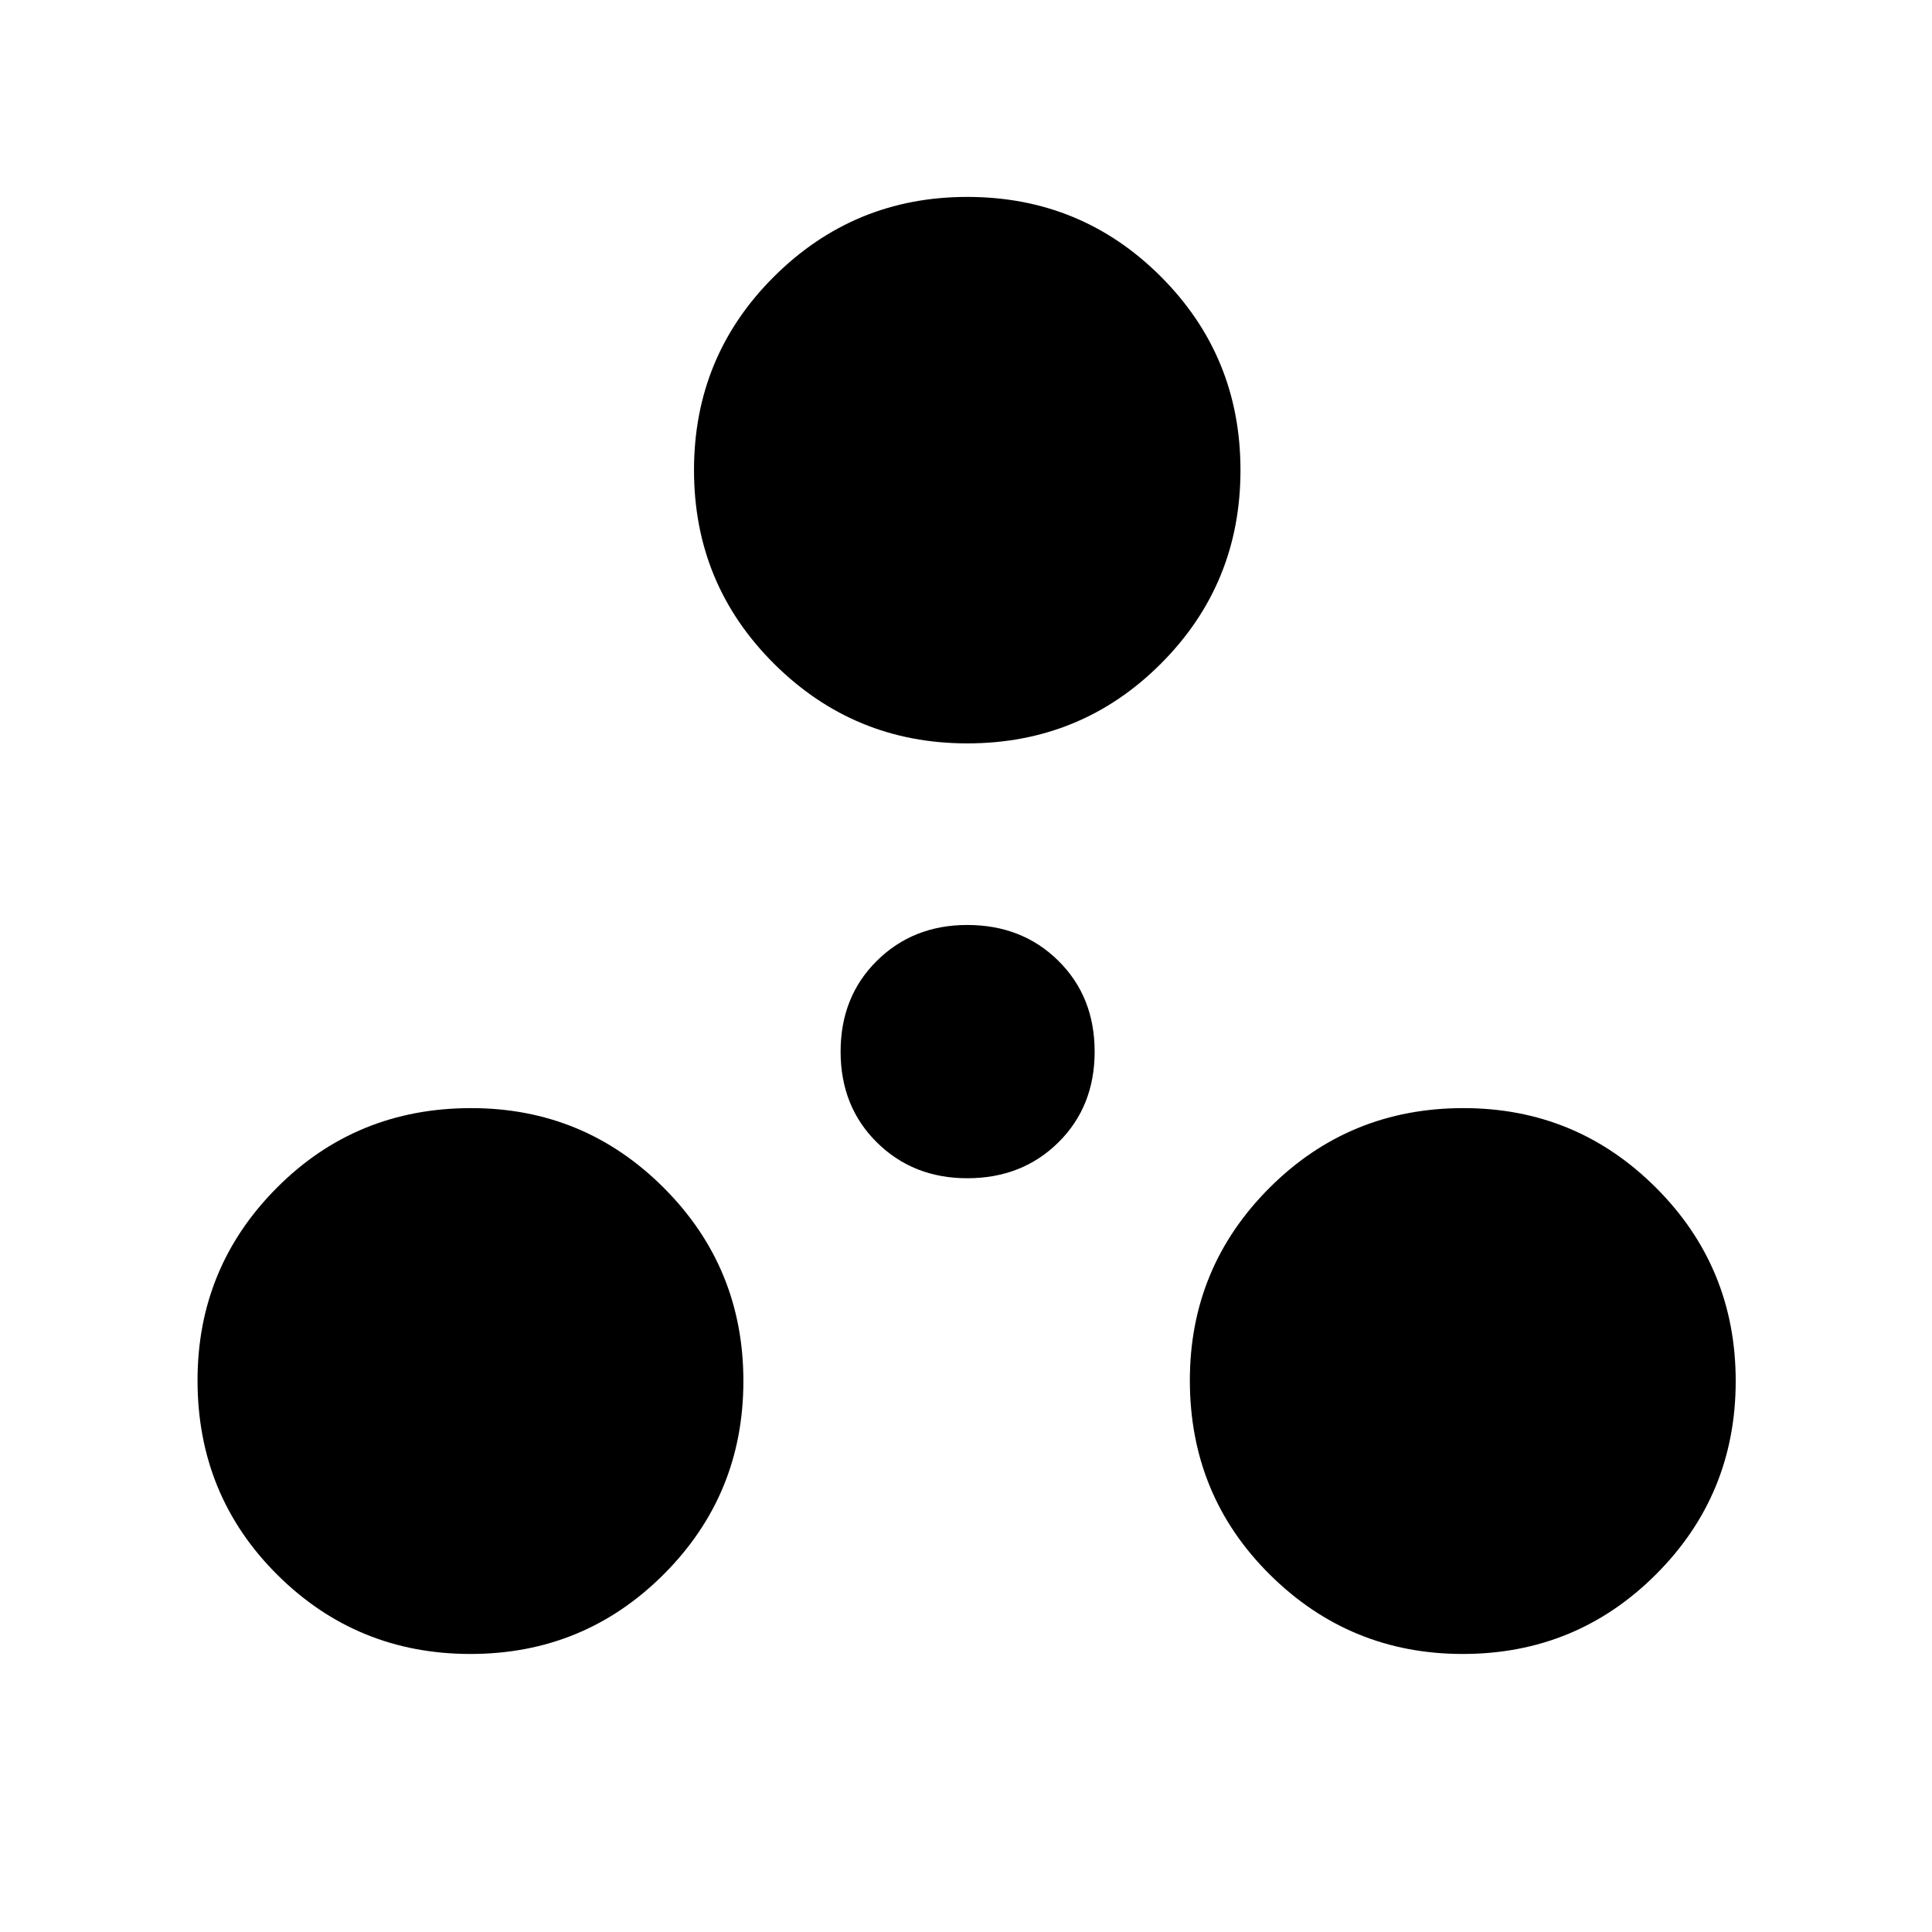 <svg xmlns="http://www.w3.org/2000/svg" height="48" viewBox="0 -960 960 960" width="48"><path d="M233.769-138.155q-56.461 0-96.037-39.412-39.577-39.412-39.577-96.549 0-56.115 39.412-95.691 39.412-39.577 96.549-39.577 56.115 0 95.691 39.577 39.577 39.576 39.577 96.038 0 56.461-39.577 96.037-39.576 39.577-96.038 39.577Zm493.077 0q-56.077 0-95.846-39.412-39.769-39.412-39.769-96.549 0-56.115 39.605-95.691 39.605-39.577 96.356-39.577 56.115 0 95.692 39.577 39.577 39.576 39.577 96.038 0 56.461-39.577 96.037-39.577 39.577-96.038 39.577ZM480.615-374.539q-26.902 0-44.912-17.818-18.01-17.817-18.01-45.105 0-27.287 18.01-45.105 18.01-17.817 44.912-17.817 27.288 0 45.298 17.817 18.01 17.818 18.01 45.105 0 27.288-18.01 45.105-18.01 17.818-45.298 17.818Zm0-216.077q-56.23 0-95.999-39.577-39.769-39.576-39.769-96.191t39.769-96.192q39.769-39.577 95.999-39.577 56.615 0 96.192 39.577 39.577 39.577 39.577 96.192 0 56.615-39.577 96.191-39.577 39.577-96.192 39.577Z"/></svg>